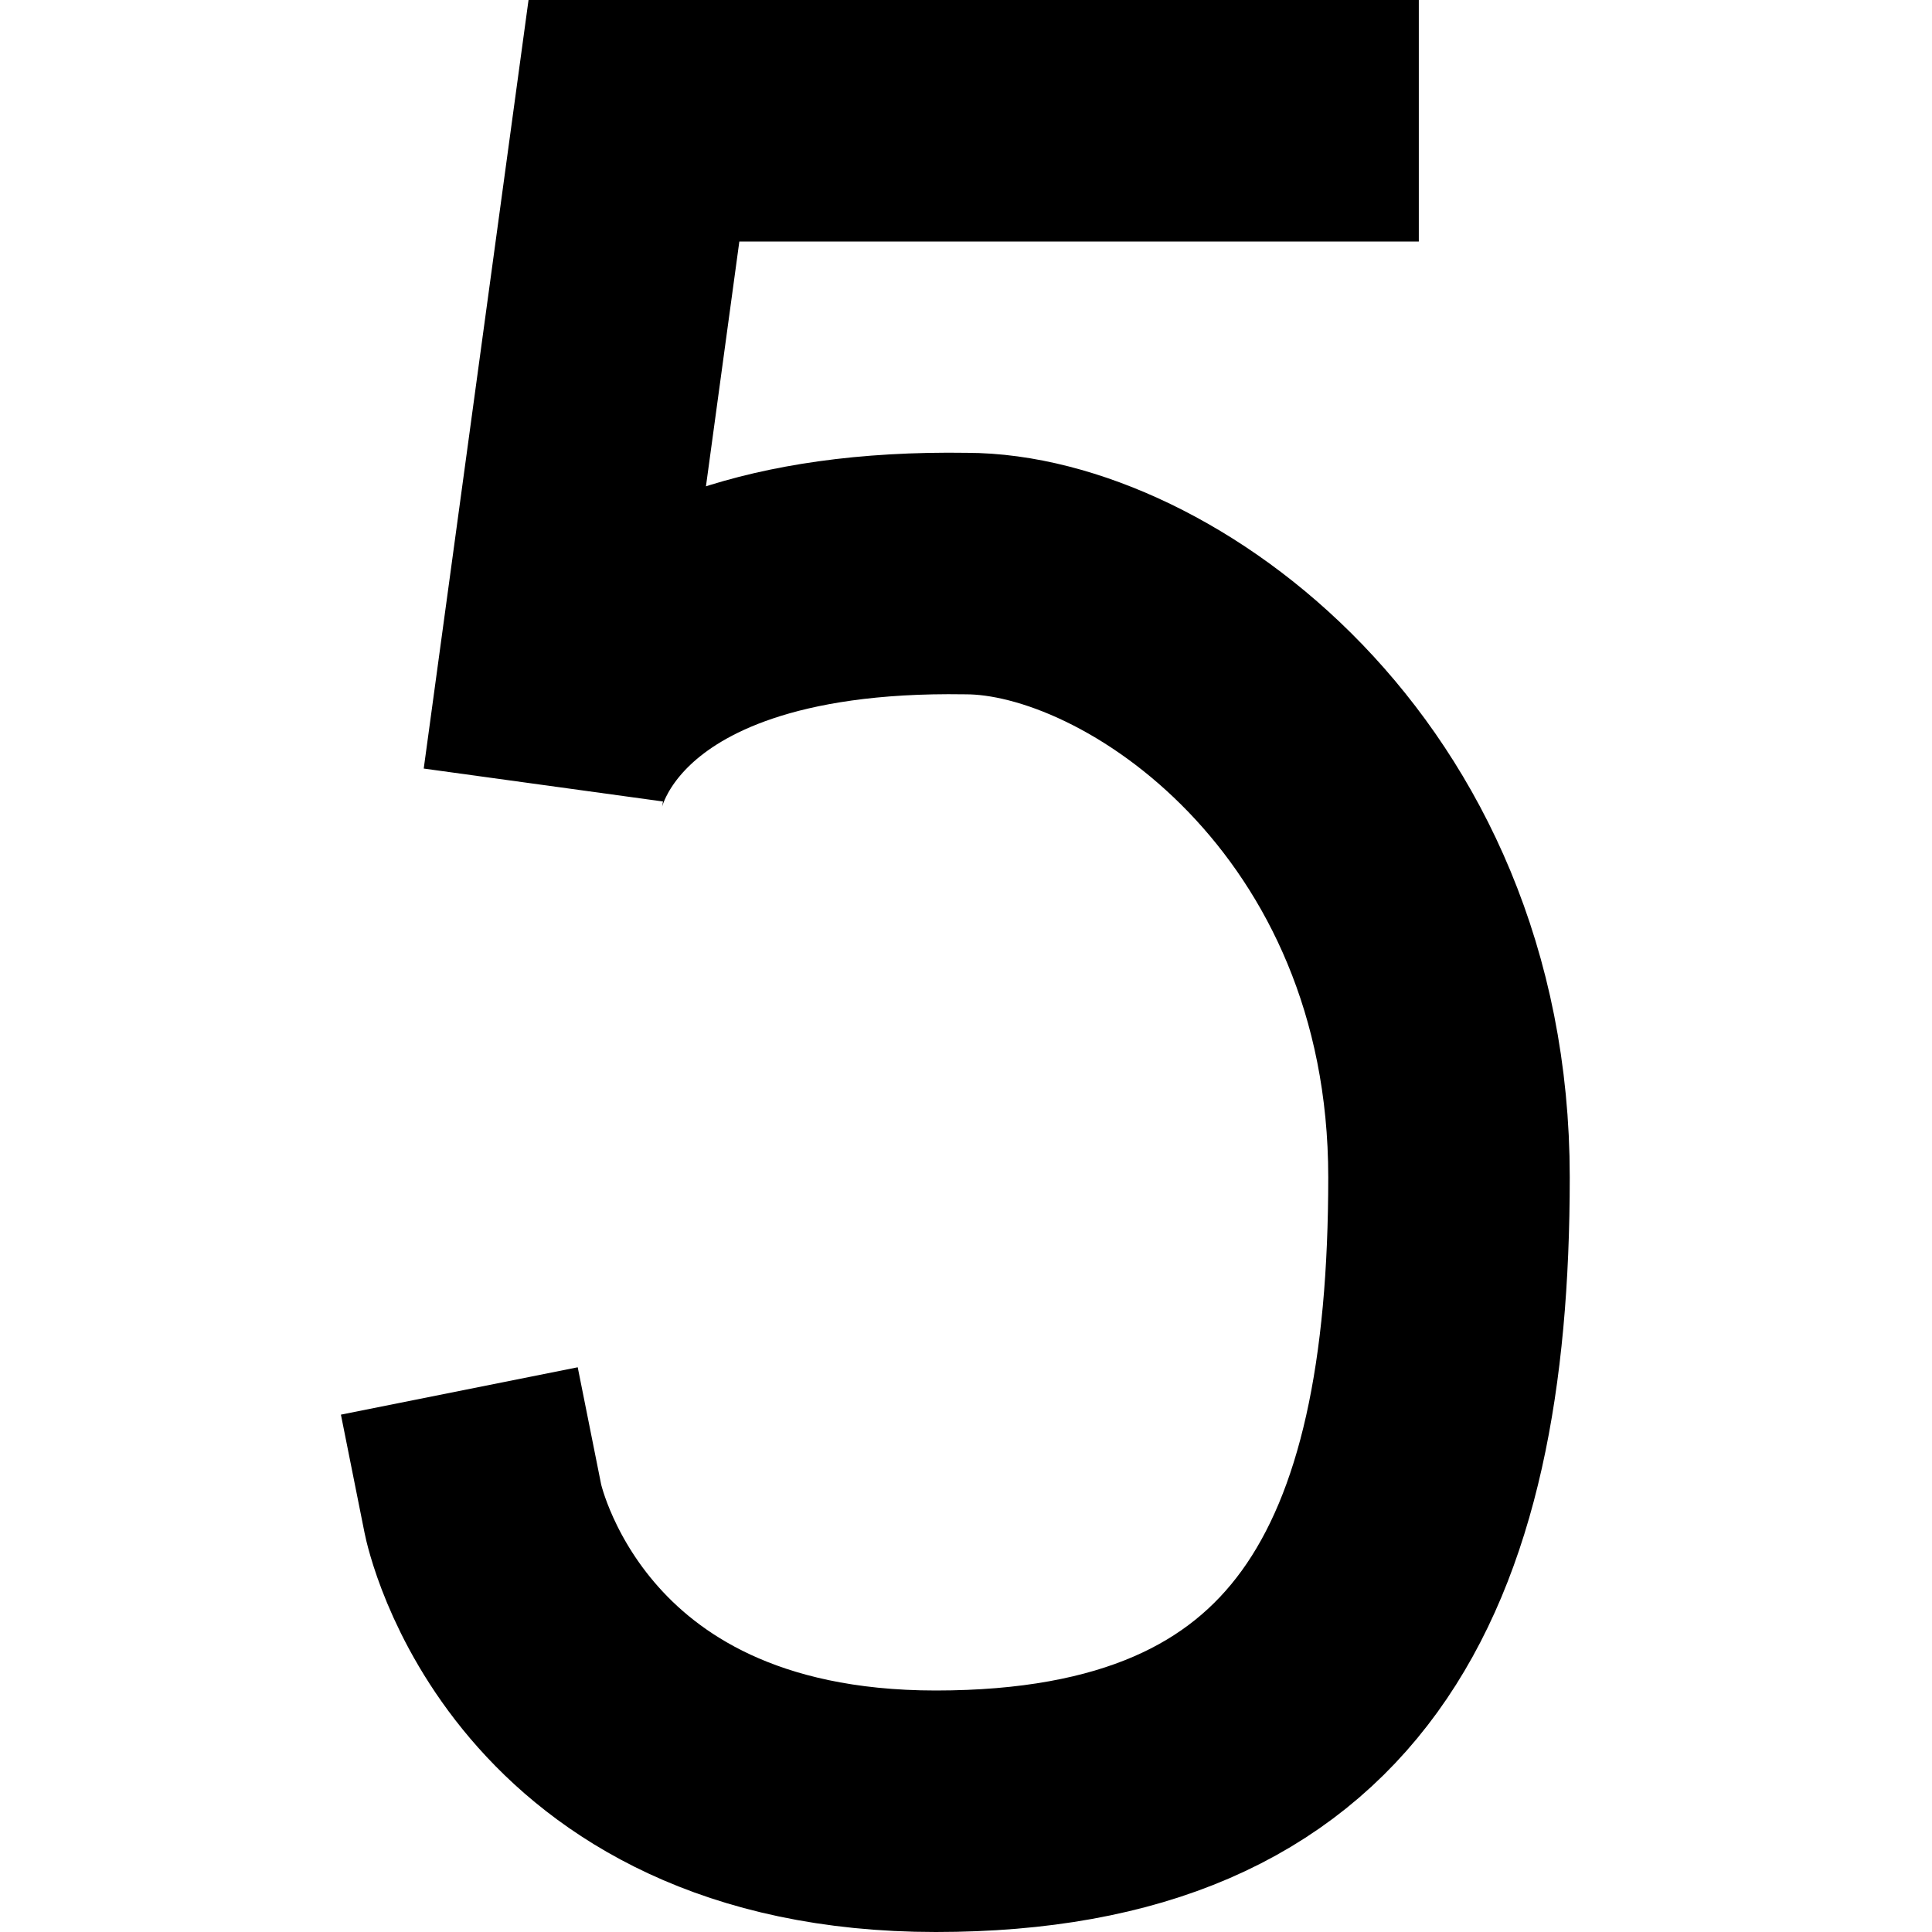 <svg xmlns="http://www.w3.org/2000/svg" fill="none" viewBox="0 0 32 32"><path stroke="currentColor" stroke-linecap="square" stroke-width="4" d="M21.5 2h-11L9 13s.5-3.6 7-3.5c3 0 8 3.5 8 10S22 30 15.5 30 8 25 8 25"/></svg>